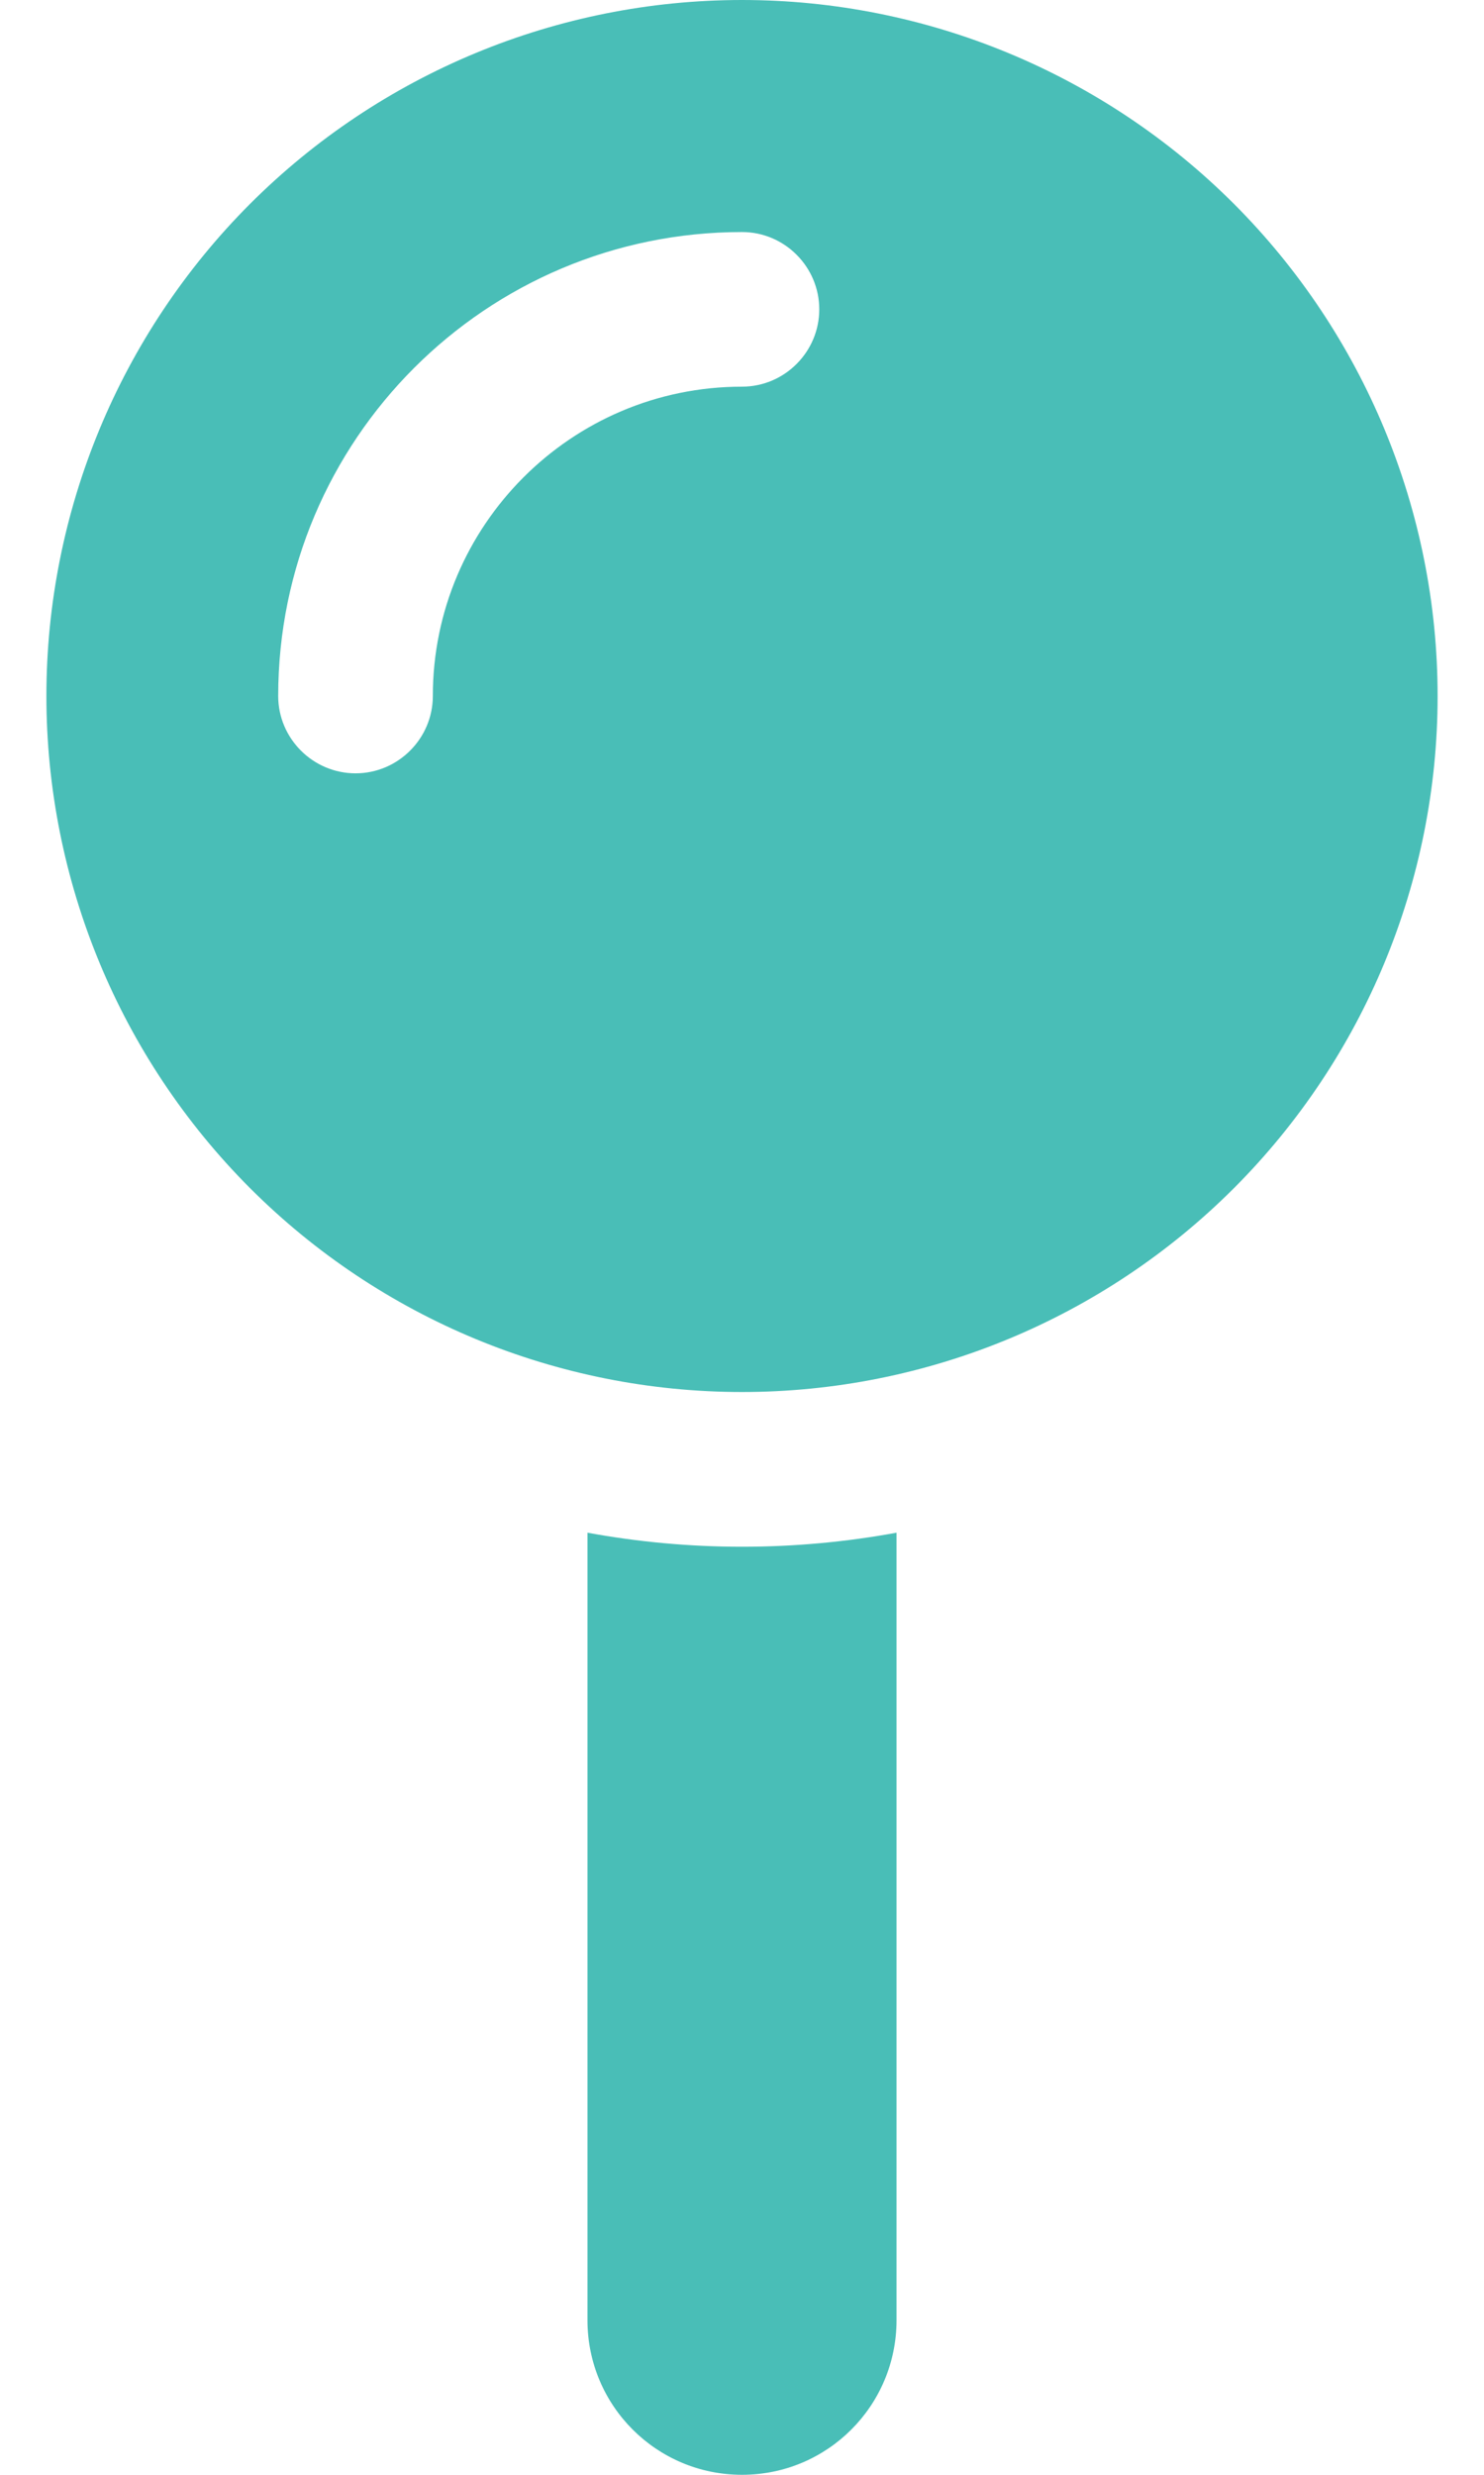 <svg width="15" height="25" viewBox="0 0 15 25" fill="none" xmlns="http://www.w3.org/2000/svg">
<path d="M0.469 7.031C0.469 5.166 1.21 3.378 2.528 2.059C3.847 0.741 5.635 0 7.5 0C9.365 0 11.153 0.741 12.472 2.059C13.79 3.378 14.531 5.166 14.531 7.031C14.531 8.896 13.79 10.684 12.472 12.003C11.153 13.322 9.365 14.062 7.5 14.062C5.635 14.062 3.847 13.322 2.528 12.003C1.21 10.684 0.469 8.896 0.469 7.031ZM7.5 3.906C7.93 3.906 8.281 3.555 8.281 3.125C8.281 2.695 7.93 2.344 7.5 2.344C4.912 2.344 2.812 4.443 2.812 7.031C2.812 7.461 3.164 7.812 3.594 7.812C4.023 7.812 4.375 7.461 4.375 7.031C4.375 5.308 5.776 3.906 7.5 3.906ZM5.938 23.438L5.938 15.483C6.445 15.576 6.968 15.625 7.5 15.625C8.032 15.625 8.555 15.576 9.062 15.483L9.062 23.438C9.062 24.302 8.364 25 7.5 25C6.636 25 5.938 24.302 5.938 23.438Z" fill="#49BEB7"/>
</svg>
